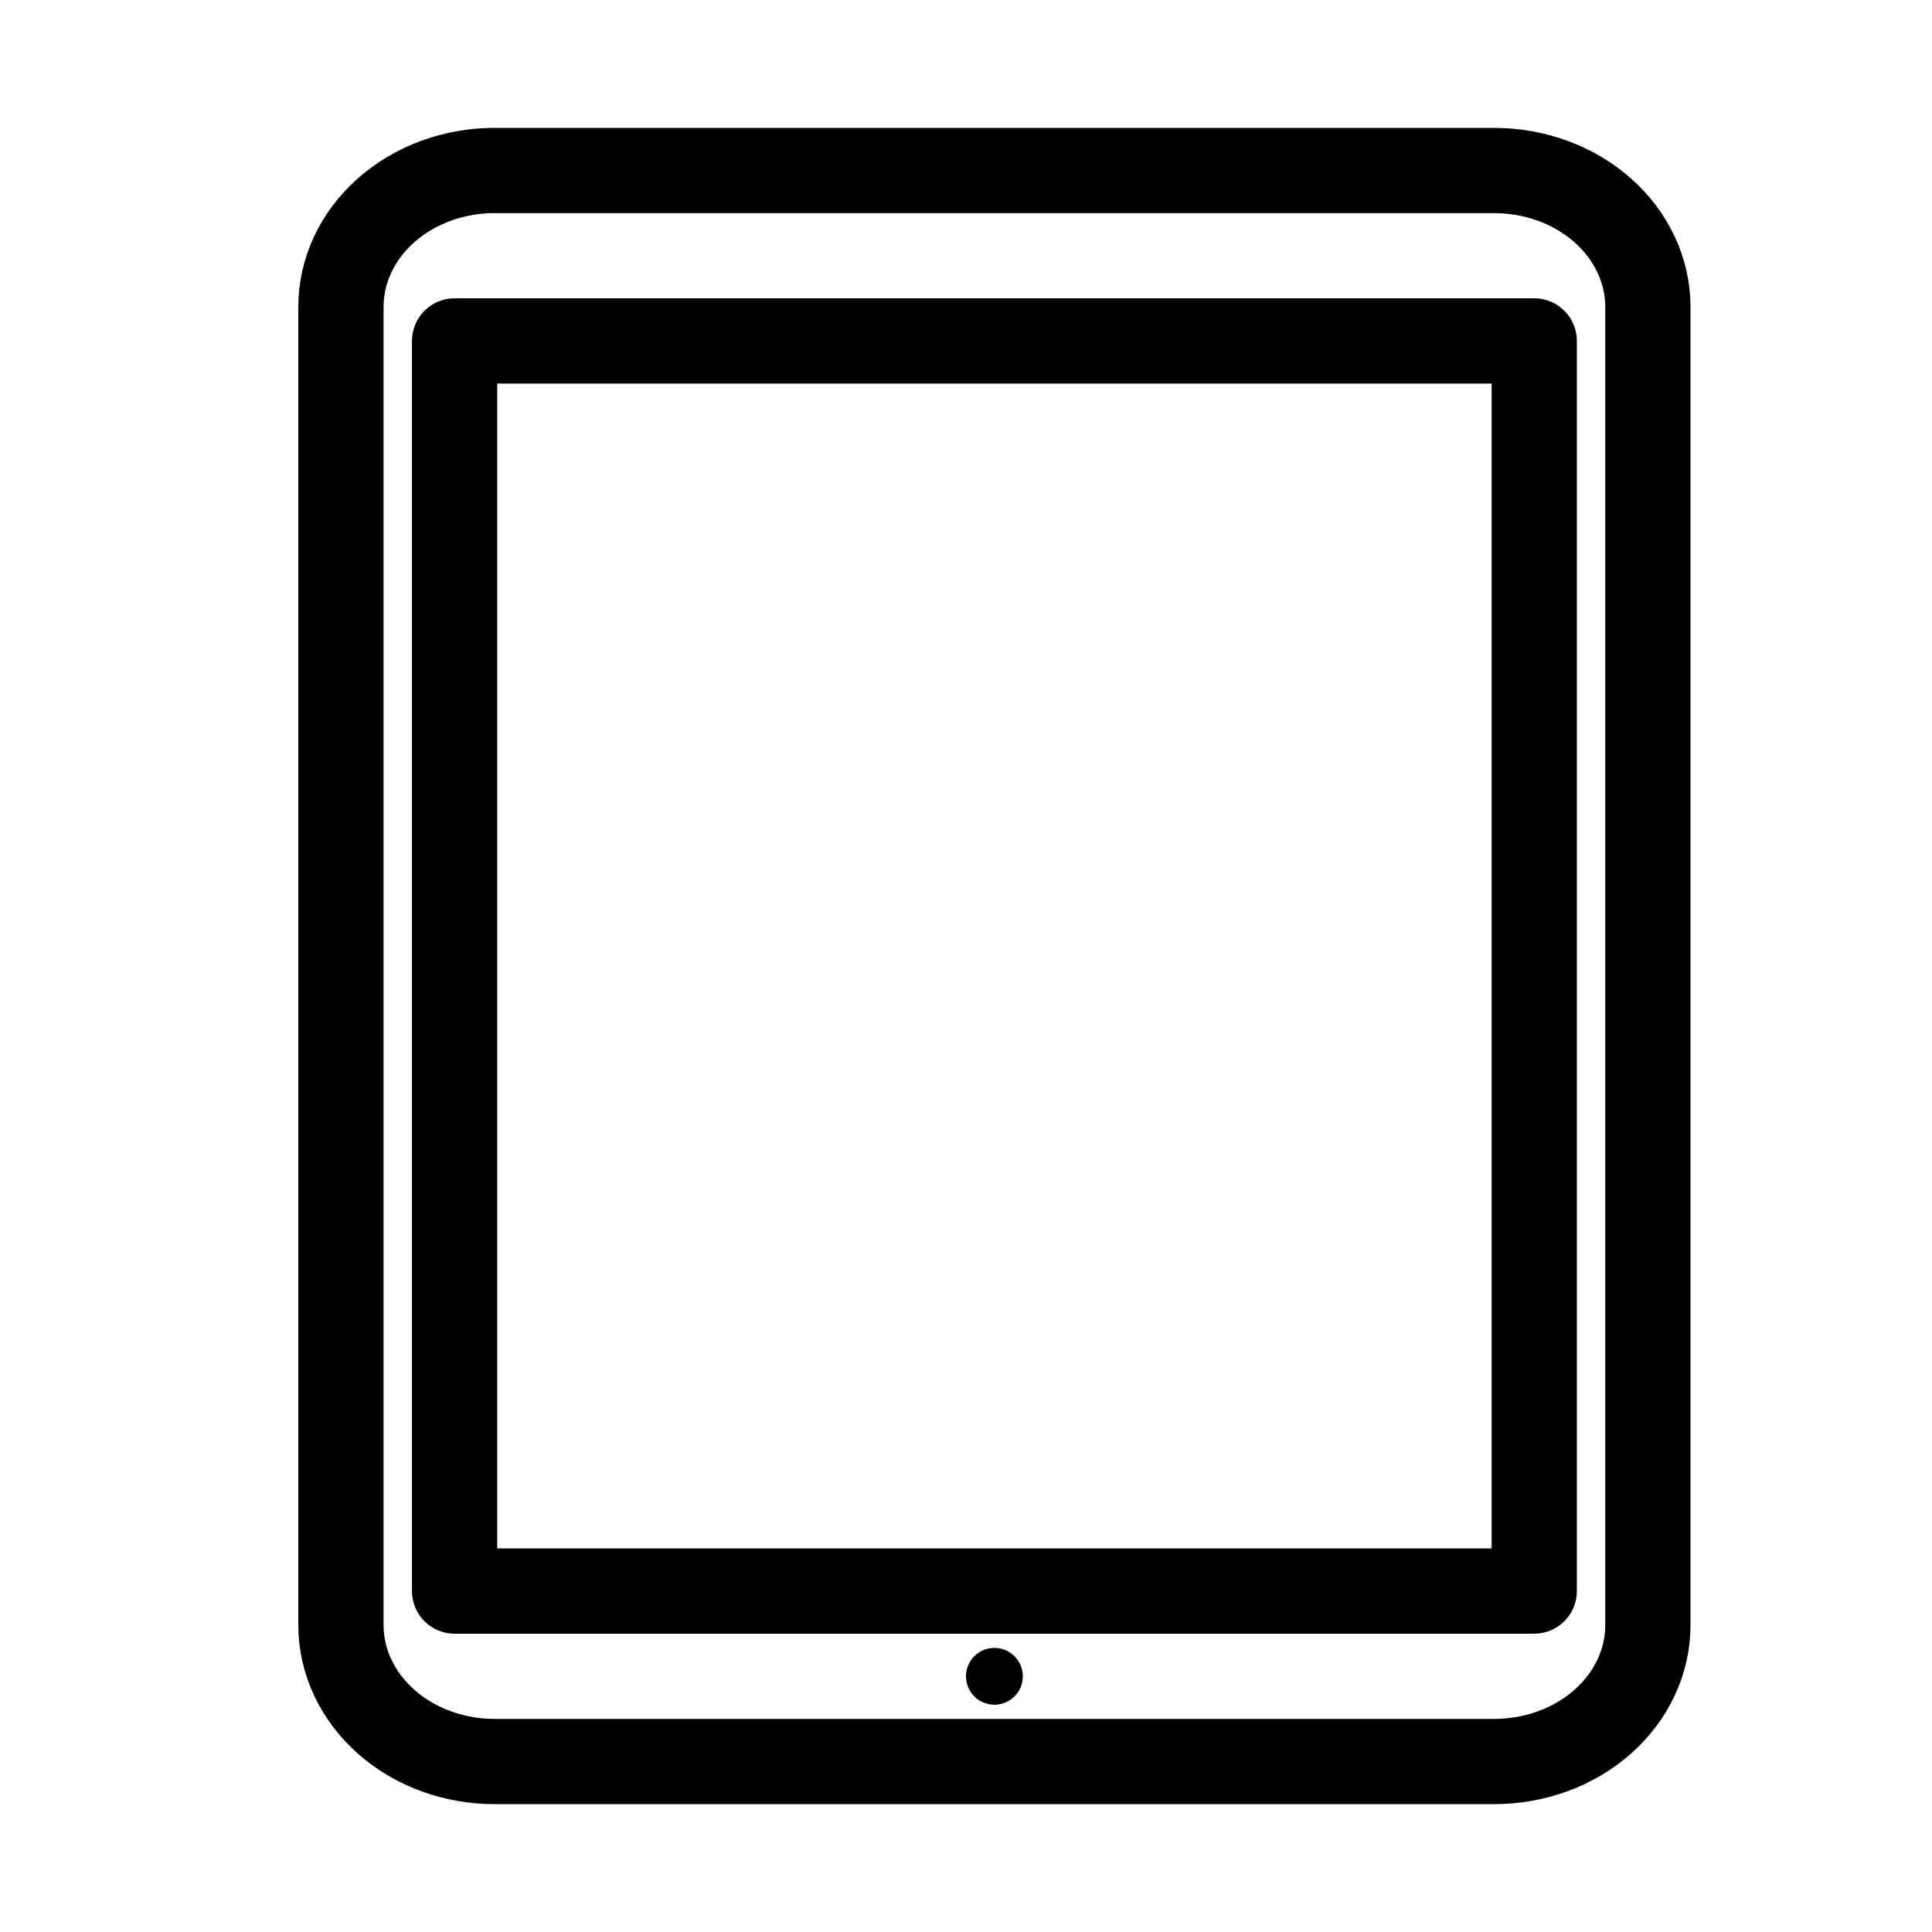 <svg width="34" height="34" viewBox="0 0 34 34" fill="none" xmlns="http://www.w3.org/2000/svg">
<path d="M18 29.5C18 29.599 17.971 29.696 17.916 29.778C17.861 29.86 17.783 29.924 17.691 29.962C17.6 30 17.499 30.01 17.402 29.99C17.305 29.971 17.216 29.924 17.146 29.854C17.076 29.784 17.029 29.695 17.01 29.598C16.99 29.501 17 29.4 17.038 29.309C17.076 29.217 17.14 29.139 17.222 29.084C17.304 29.029 17.401 29 17.5 29C17.566 29 17.631 29.013 17.692 29.038C17.752 29.063 17.807 29.1 17.854 29.147C17.9 29.193 17.937 29.248 17.962 29.309C17.987 29.37 18 29.434 18 29.5Z" fill="black"/>
<path d="M8 6H27V28H8V6Z" stroke="black" stroke-width="1.5" stroke-linecap="round" stroke-linejoin="round"/>
<path d="M8.709 3.001H26.291C26.646 3 26.997 3.062 27.326 3.182C27.654 3.302 27.953 3.478 28.204 3.701C28.456 3.923 28.655 4.187 28.792 4.479C28.929 4.77 28.999 5.082 29 5.397V28.593C29.001 28.908 28.932 29.221 28.797 29.512C28.662 29.804 28.463 30.069 28.213 30.293C27.962 30.516 27.665 30.694 27.337 30.815C27.009 30.936 26.658 30.999 26.303 31H8.709C8.354 31.001 8.003 30.939 7.674 30.819C7.346 30.699 7.047 30.523 6.796 30.3C6.544 30.078 6.345 29.813 6.208 29.522C6.071 29.231 6.001 28.919 6 28.604V5.407C5.999 5.092 6.068 4.779 6.203 4.488C6.338 4.196 6.537 3.931 6.787 3.707C7.038 3.484 7.335 3.306 7.663 3.185C7.991 3.064 8.342 3.001 8.697 3L8.709 3.001Z" stroke="black" stroke-width="1.5" stroke-linecap="round" stroke-linejoin="round"/>
</svg>
